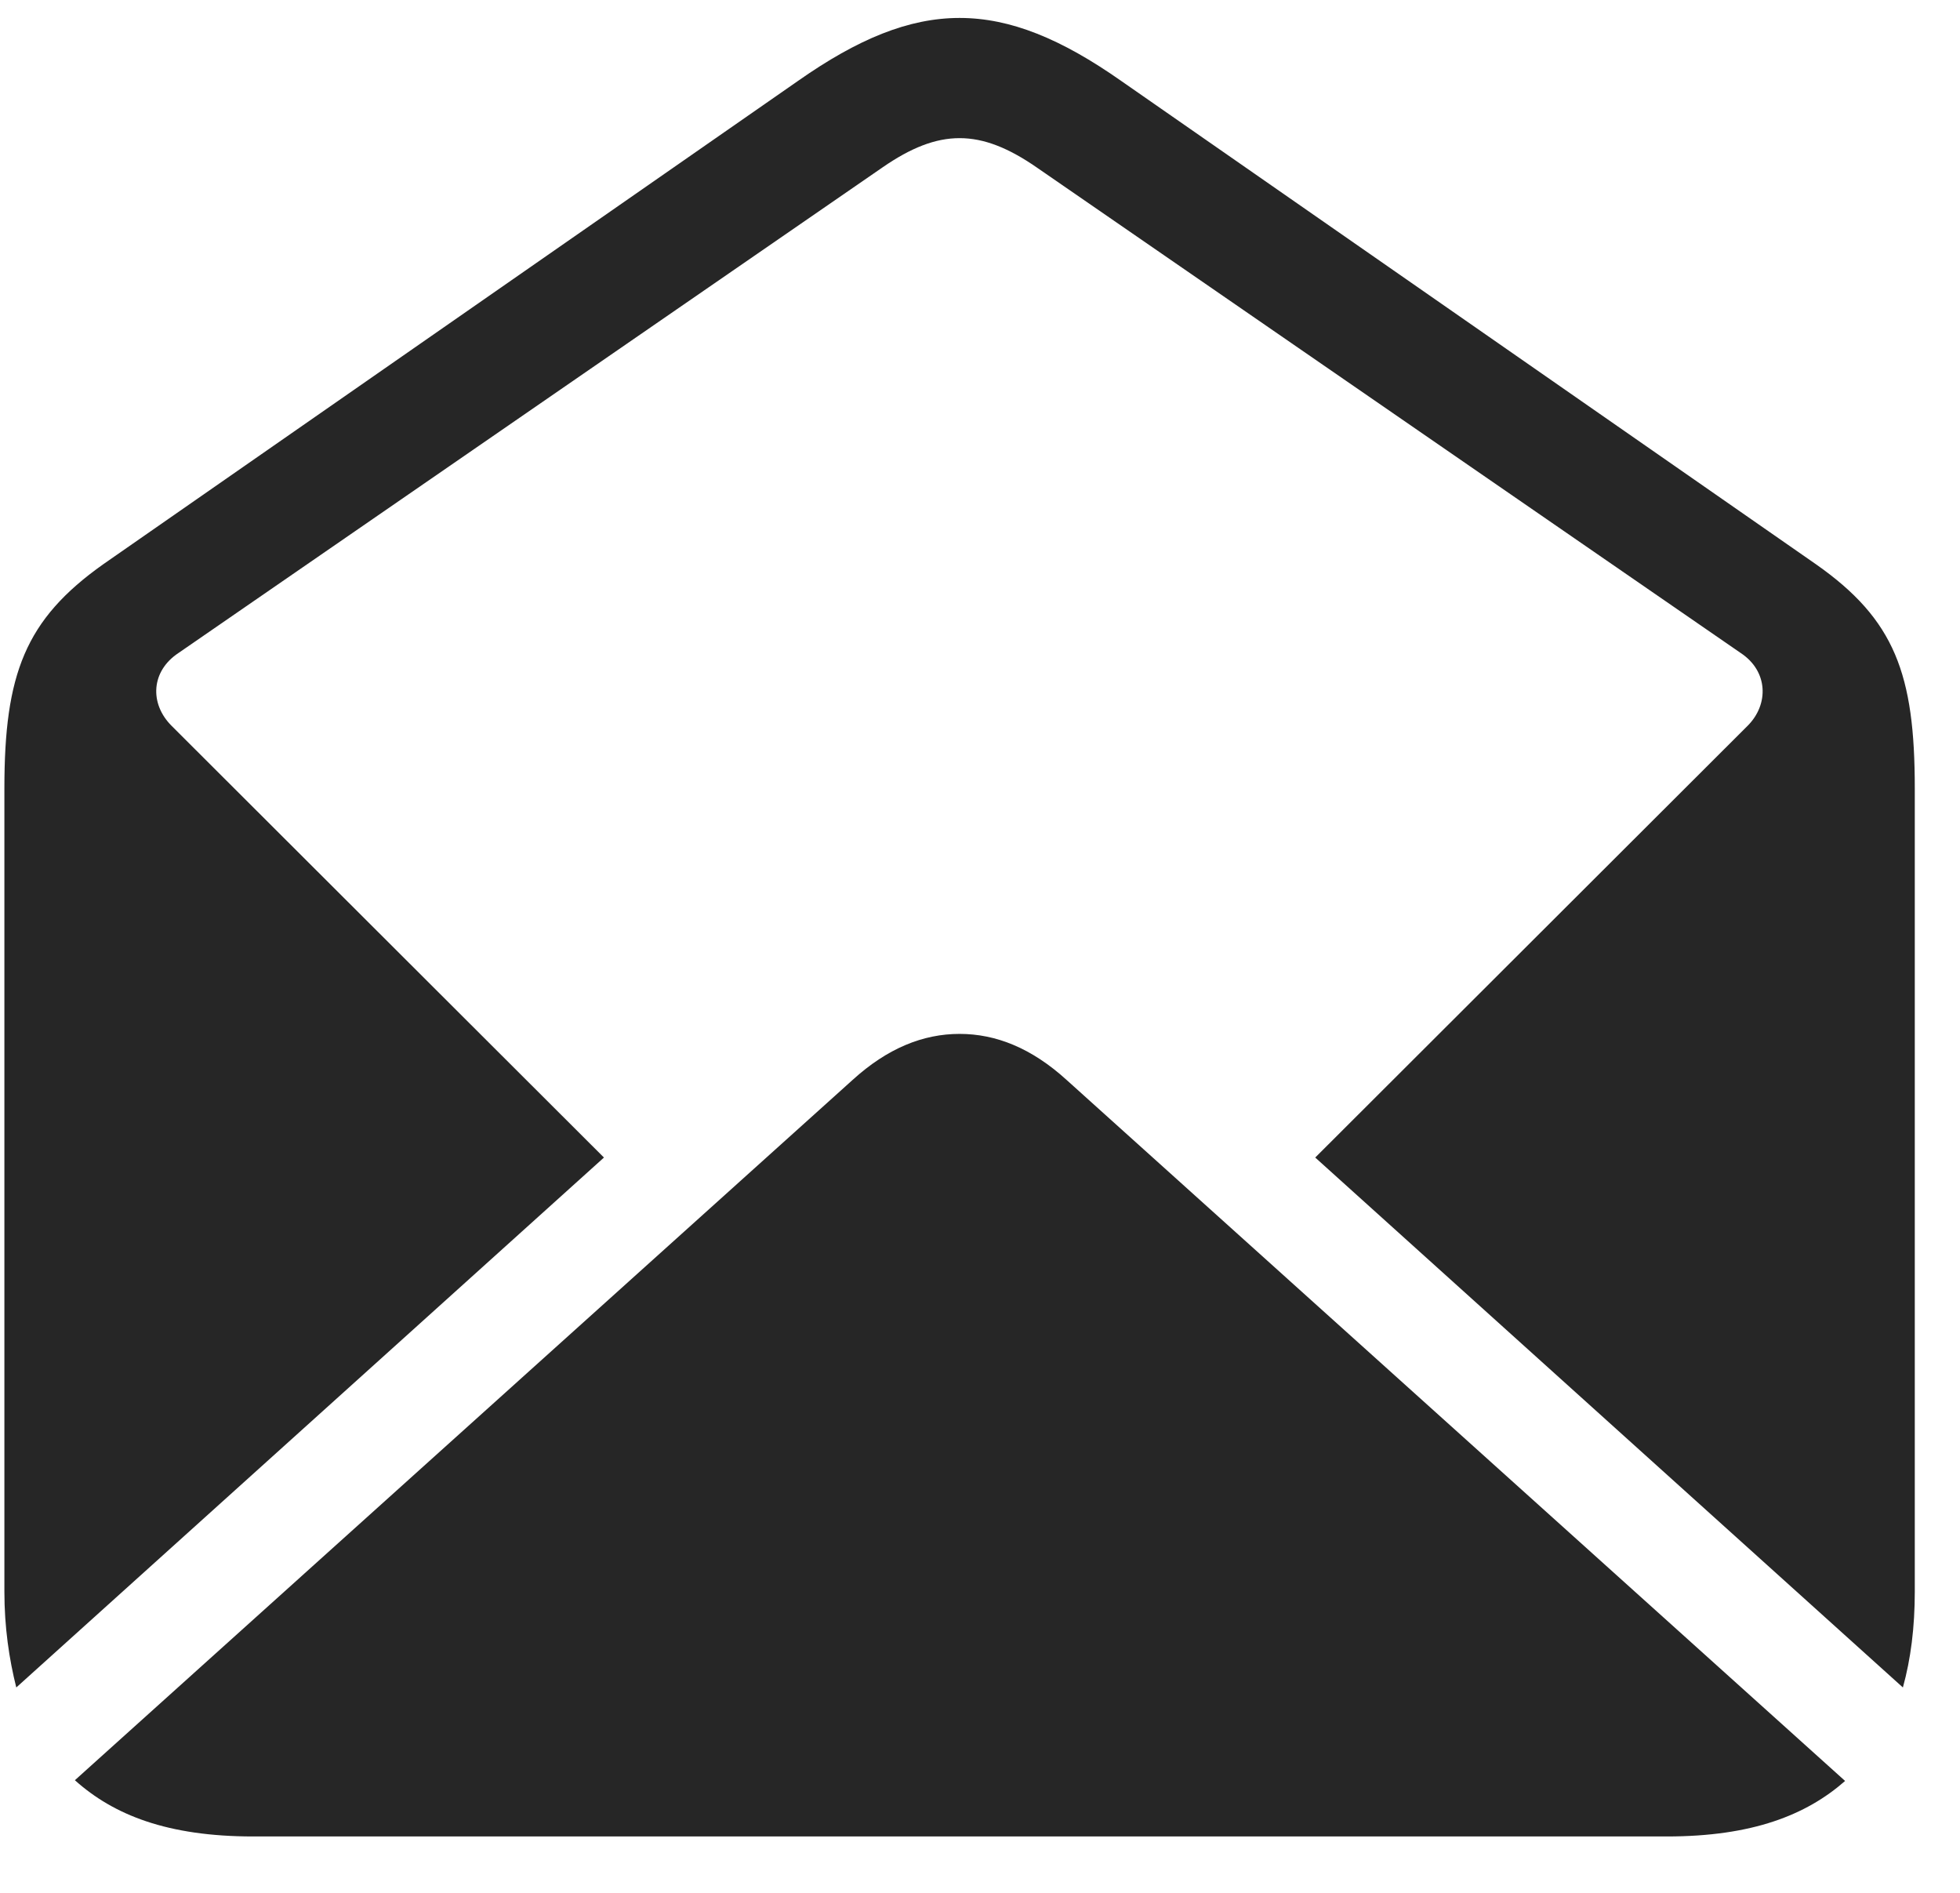 <svg width="29" height="28" viewBox="0 0 29 28" fill="none" xmlns="http://www.w3.org/2000/svg">
<g clip-path="url(#clip0_2207_9751)">
<path d="M0.241 24.962L8.936 17.123L2.538 10.736C2.21 10.408 2.233 9.927 2.643 9.658L13.061 2.474C13.893 1.9 14.503 1.9 15.335 2.474L25.753 9.658C26.163 9.927 26.175 10.419 25.858 10.736L19.46 17.123L28.155 24.962C28.272 24.541 28.331 24.072 28.331 23.544V11.662C28.331 9.974 28.038 9.166 26.866 8.345L16.589 1.197C14.819 -0.045 13.577 -0.045 11.807 1.197L1.53 8.345C0.37 9.166 0.065 9.974 0.065 11.662V23.544C0.065 24.072 0.135 24.541 0.241 24.962ZM3.745 27.166H24.663C25.928 27.166 26.725 26.849 27.3 26.345L15.78 15.974C15.264 15.505 14.737 15.294 14.198 15.294C13.659 15.294 13.132 15.505 12.616 15.974L1.108 26.334C1.682 26.849 2.479 27.166 3.745 27.166Z" fill="black" fill-opacity="0.85"/>
</g>
<defs>
<clipPath id="clip0_2207_9751">
<rect width="28.266" height="27.105" fill="white" transform="translate(0.065 0.06)"/>
</clipPath>
</defs>
</svg>
